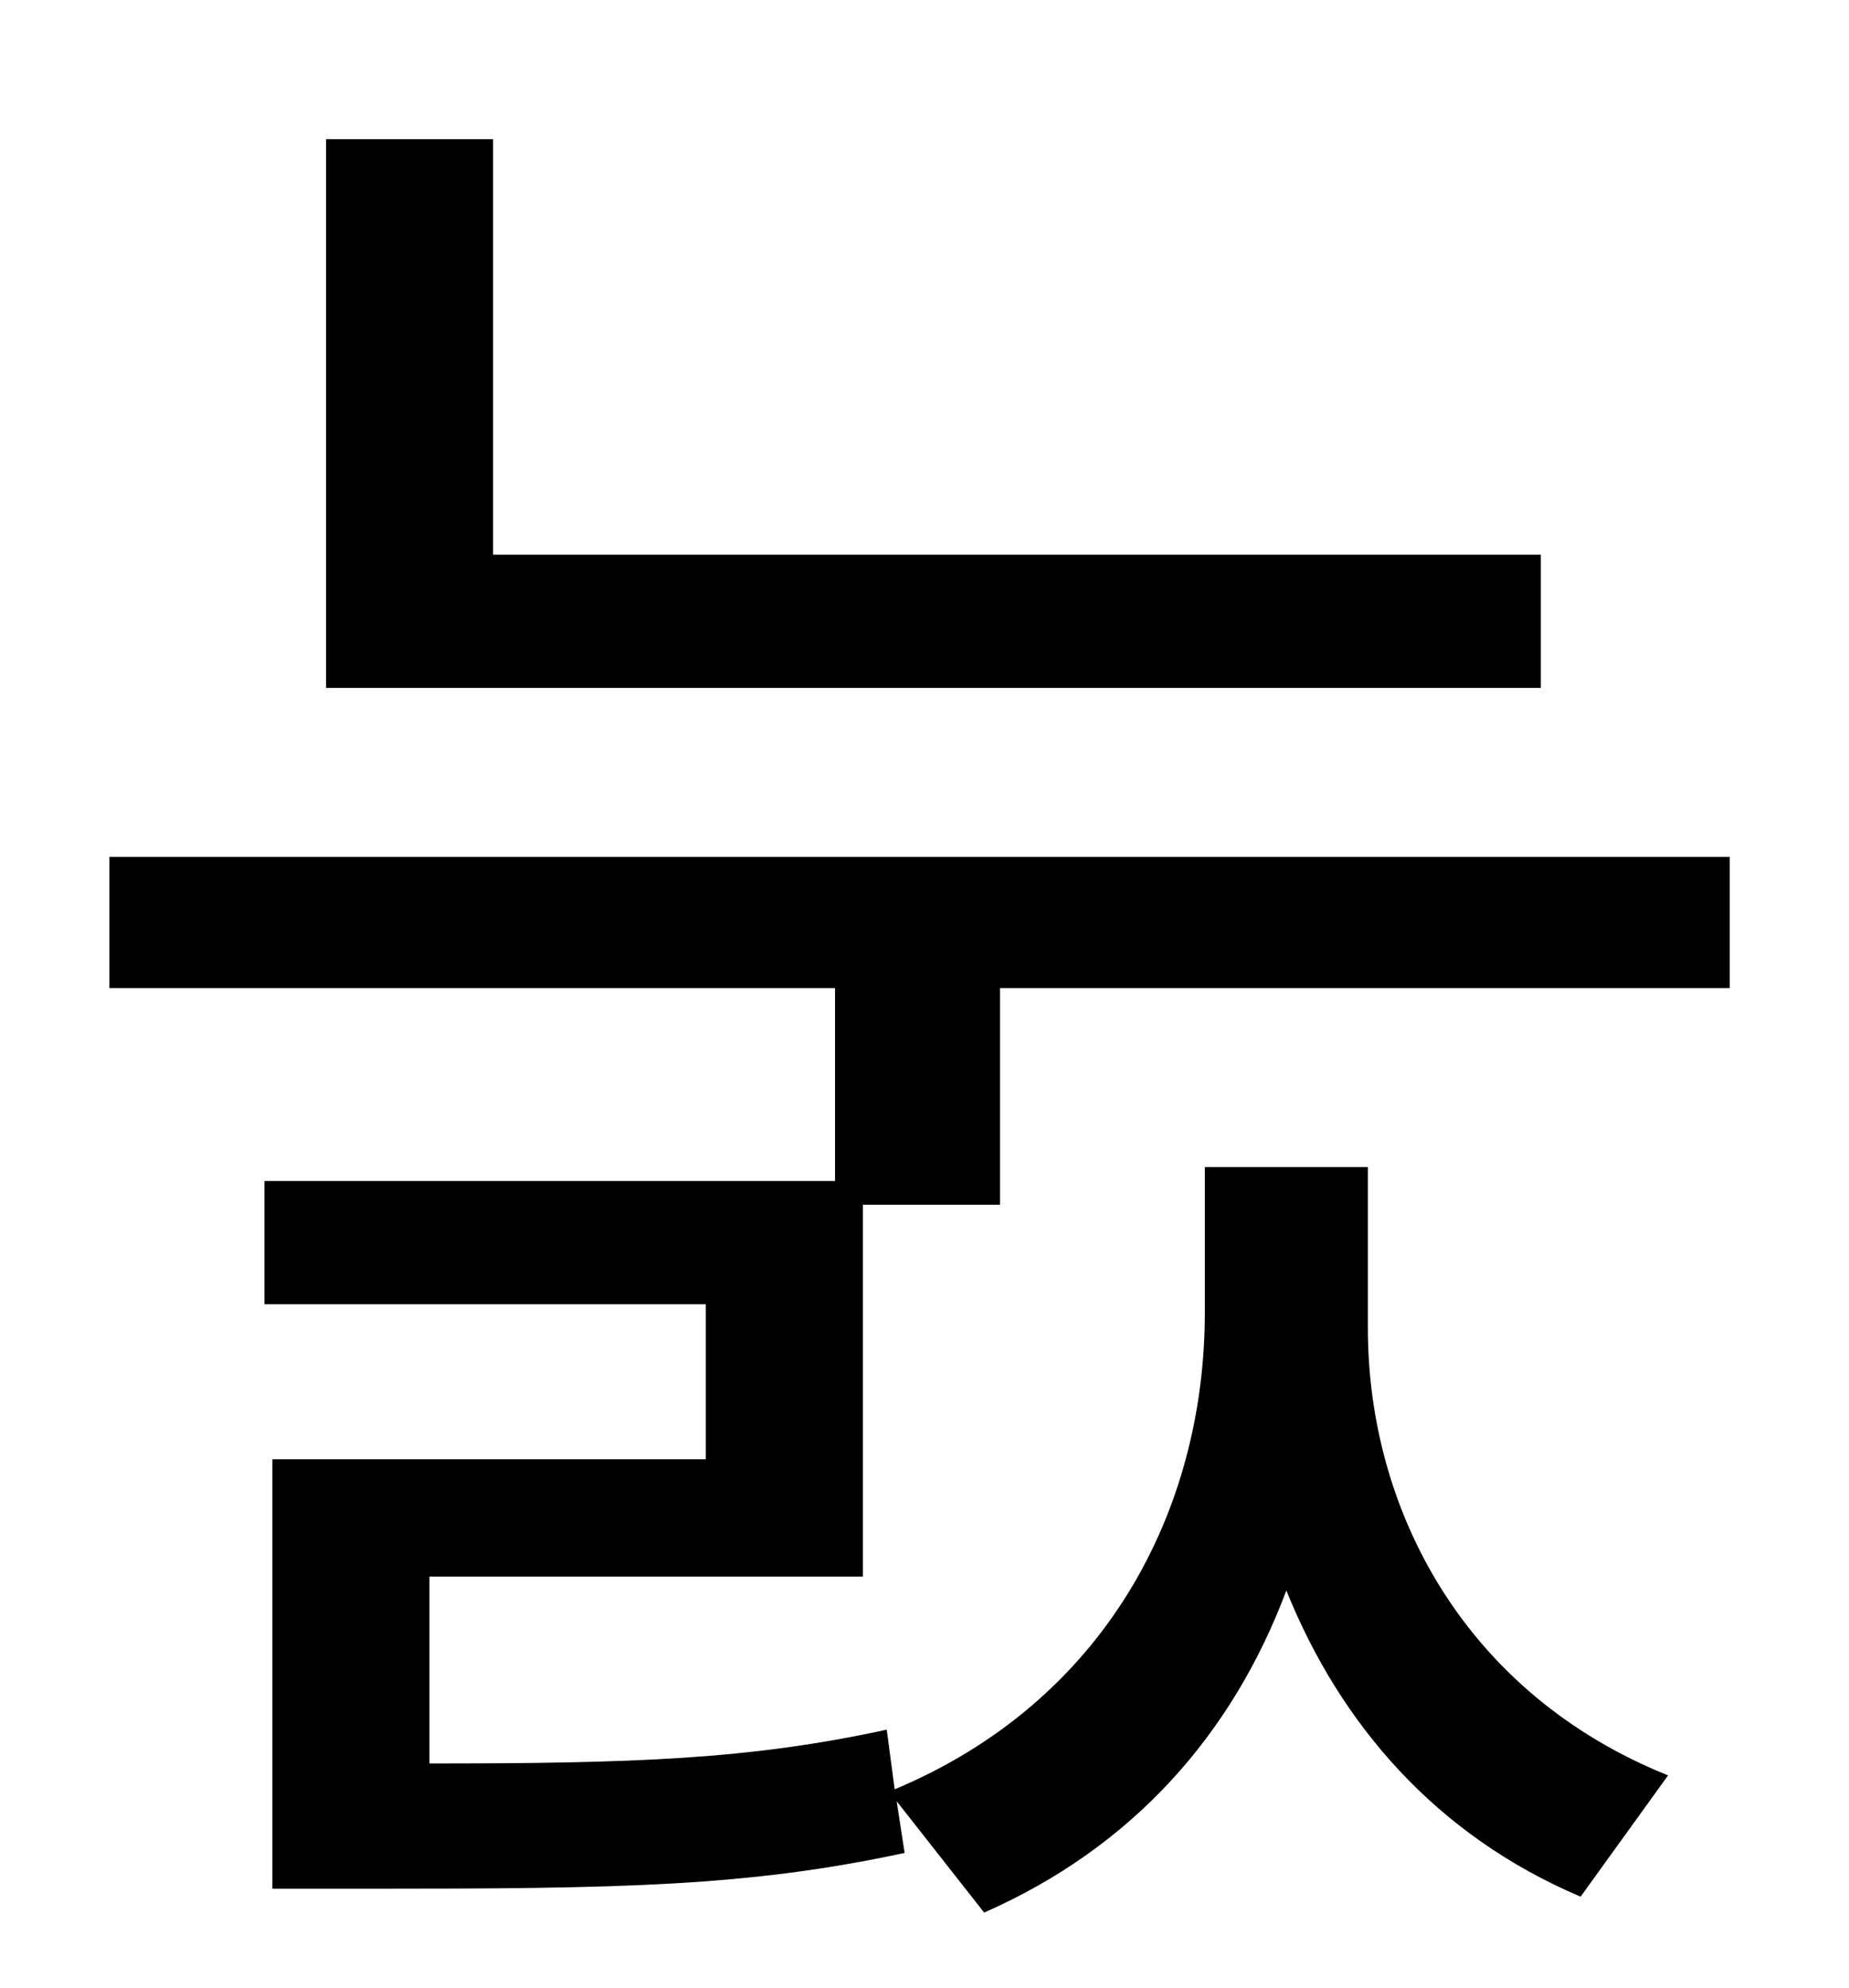 <?xml version="1.0" standalone="no"?>
<!DOCTYPE svg PUBLIC "-//W3C//DTD SVG 1.1//EN" "http://www.w3.org/Graphics/SVG/1.1/DTD/svg11.dtd" >
<svg xmlns="http://www.w3.org/2000/svg" xmlns:xlink="http://www.w3.org/1999/xlink" version="1.1" viewBox="-10 0 930 1000">
   <path fill="currentColor"
d="M765 279v67h-611v-276h84v209h527zM424 793h-218v94c103 0 161 -2 230 -17l4 30c105 -44 156 -139 156 -240v-73h82v81c0 92 49 184 151 225l-44 61c-73 -31 -121 -87 -148 -154c-27 72 -77 129 -152 162l-44 -56l4 26c-79 17 -143 18 -270 18h-48v-216h218v-78h-222v-62
h287v-97h-365v-66h815v66h-367v109h-69v187z" />
</svg>
